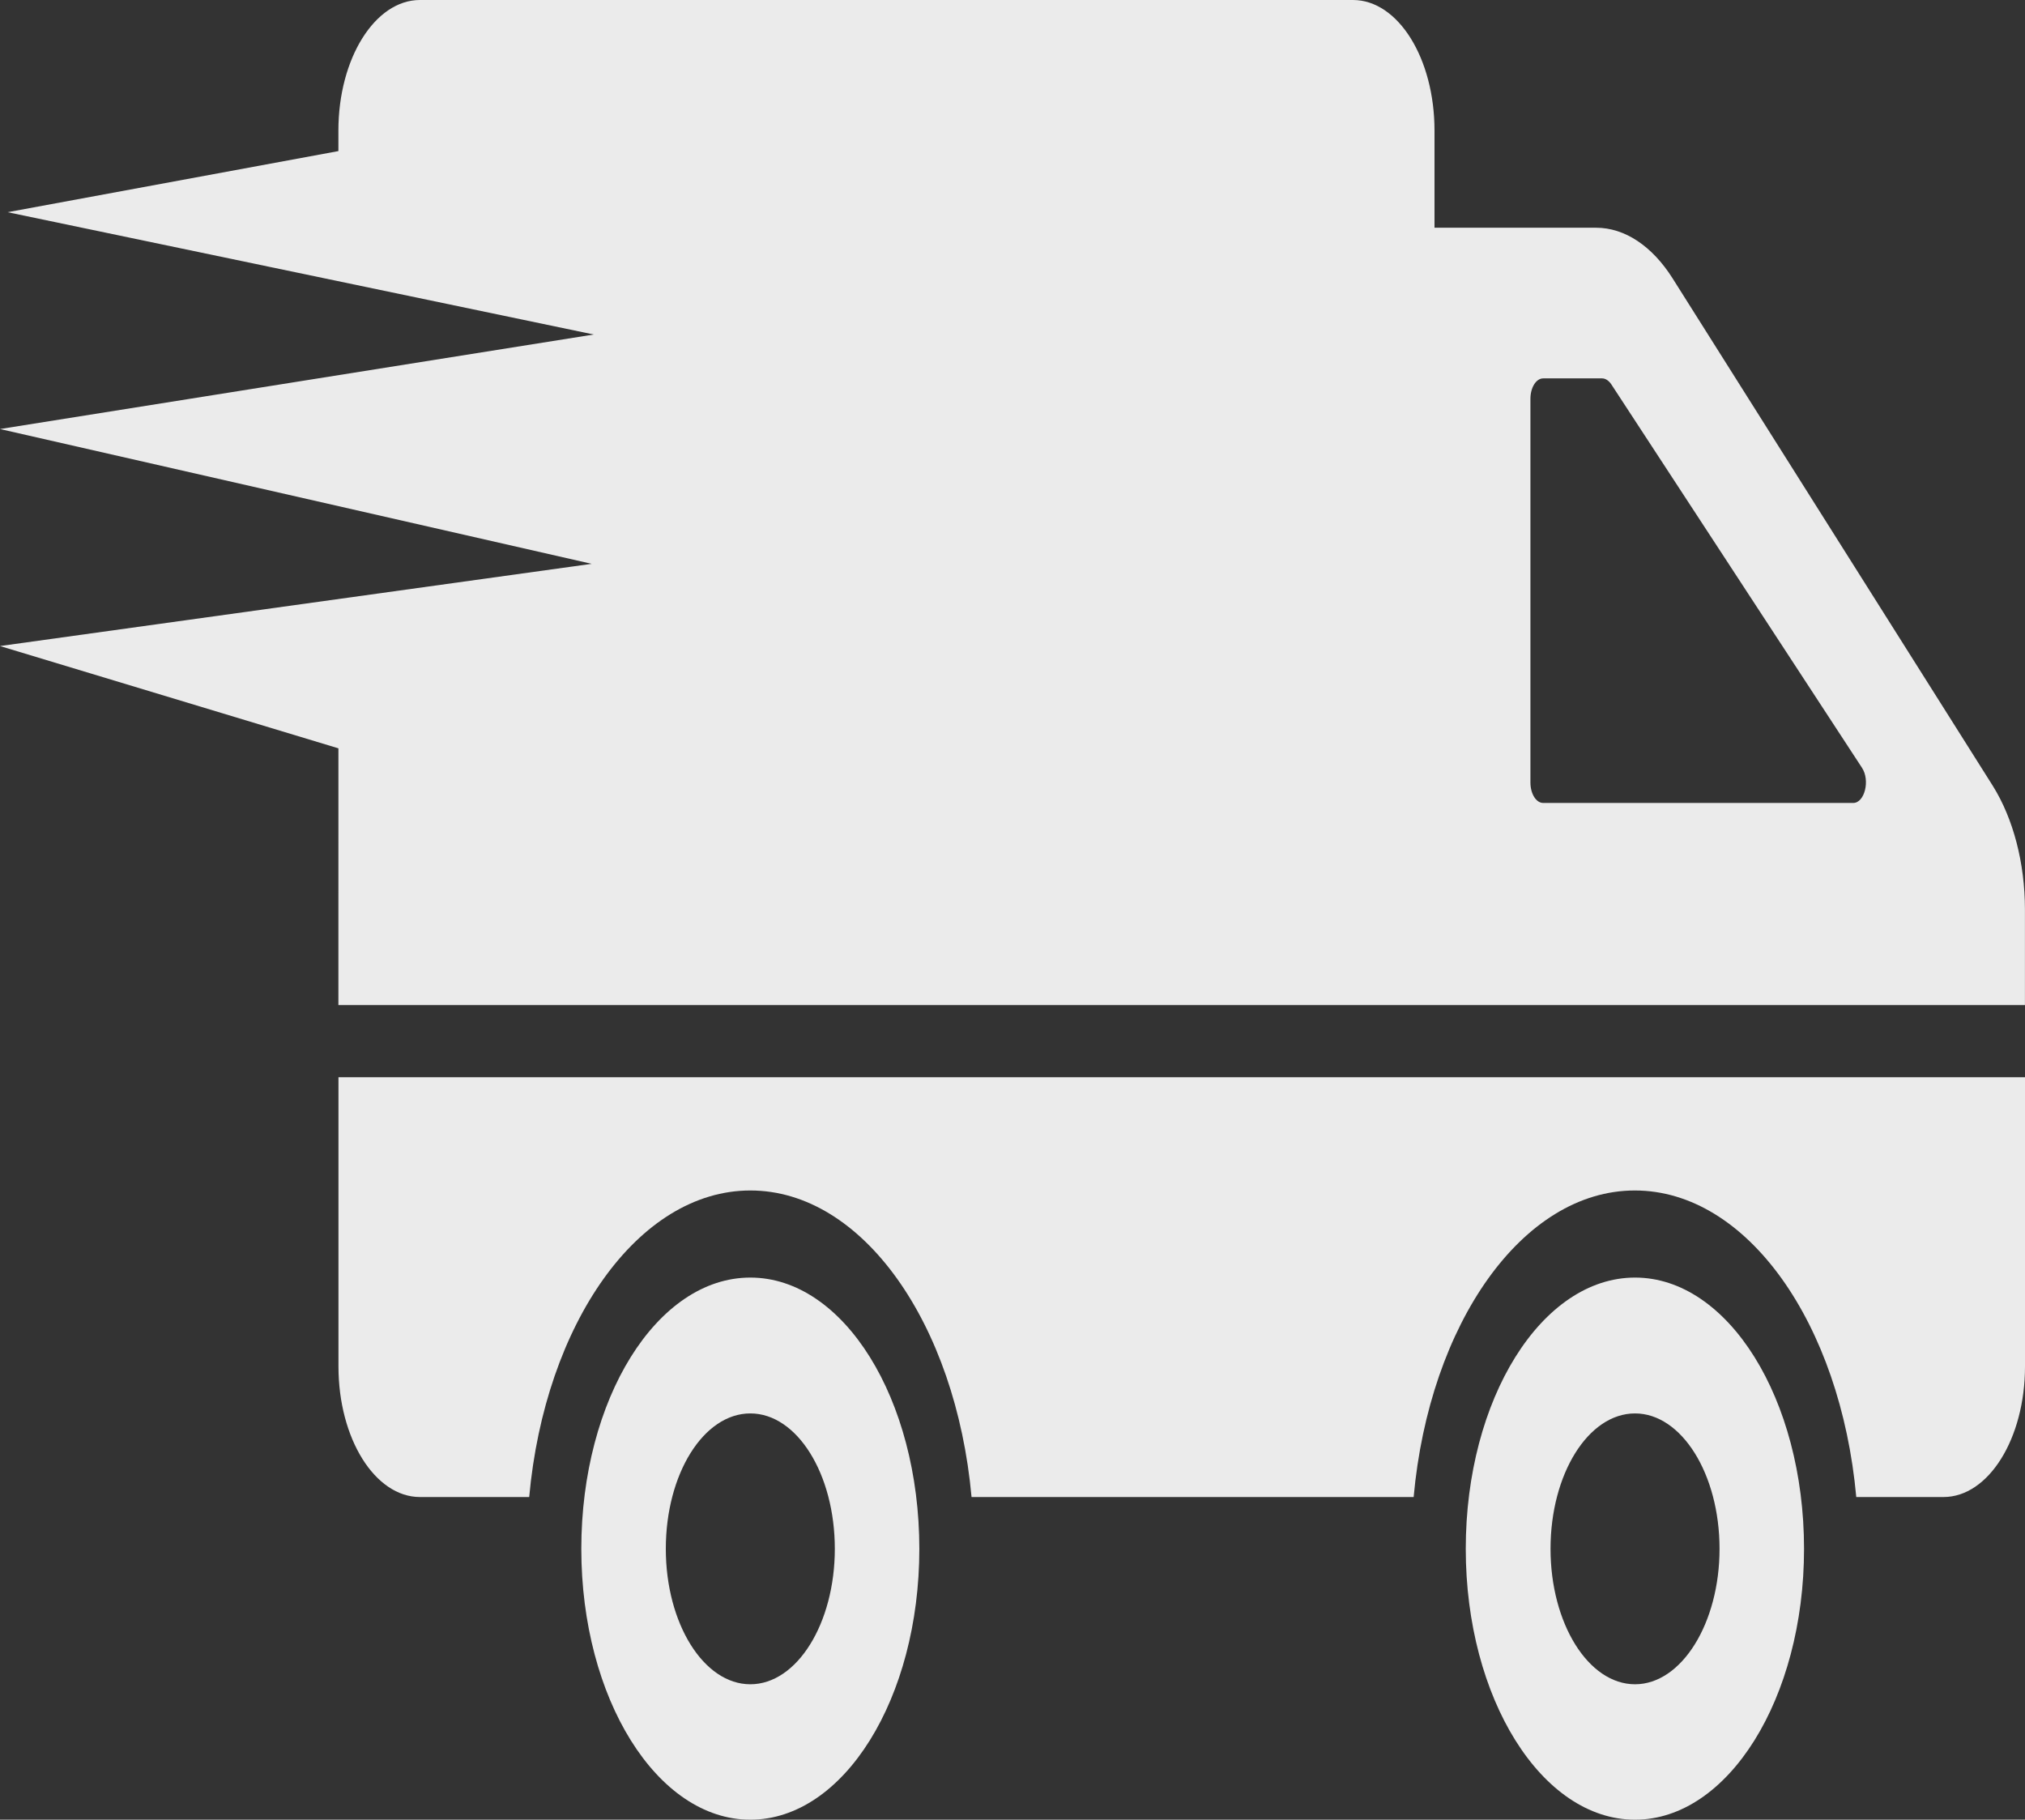 <svg width="148" height="133" viewBox="0 0 148 133" fill="none" xmlns="http://www.w3.org/2000/svg">
<rect x="0" y="0" width="148" height="133" fill="#333333" stroke="none"/>
<g id="Group">
<path id="Vector" d="M54.838 93.377C48.007 93.377 42.486 102.256 42.486 113.204C42.486 124.12 48.007 133 54.838 133C61.67 133 67.191 124.12 67.191 113.204C67.19 102.256 61.67 93.377 54.838 93.377ZM54.838 123.102C51.422 123.102 48.662 118.646 48.662 113.204C48.662 107.73 51.422 103.306 54.838 103.306C58.254 103.306 61.014 107.73 61.014 113.204C61.014 118.646 58.254 123.102 54.838 123.102ZM148 78.732V99.869C148 105.142 145.333 109.417 142.042 109.417H135.668C134.516 96.75 127.704 87.011 119.483 87.011C111.281 87.011 104.469 96.75 103.318 109.417H71.007C69.856 96.75 63.044 87.011 54.842 87.011C46.641 87.011 39.829 96.75 38.677 109.417H30.694C27.404 109.417 24.737 105.142 24.737 99.869V78.732H148ZM119.499 93.377C112.667 93.377 107.127 102.256 107.127 113.204C107.127 124.12 112.667 133 119.499 133C126.31 133 131.851 124.12 131.851 113.204C131.851 102.256 126.31 93.377 119.499 93.377ZM119.499 123.102C116.083 123.102 113.323 118.646 113.323 113.204C113.323 107.73 116.083 103.306 119.499 103.306C122.894 103.306 125.675 107.73 125.675 113.204C125.675 118.646 122.894 123.102 119.499 123.102ZM145.653 57.446L122.239 20.337C120.75 17.981 118.744 16.645 116.659 16.645H104.843V9.547C104.843 4.265 102.182 0 98.885 0H30.69C27.413 0 24.732 4.265 24.732 9.547V11.043L0.556 15.509L43.395 24.449L0 31.358L43.243 41.21L0 47.219L24.734 54.695L24.732 73.454H147.996V66.484C147.996 63.078 147.142 59.833 145.653 57.446ZM135.445 58.687H112.786C112.27 58.687 111.853 58.018 111.853 57.191V29.152C111.853 28.325 112.27 27.656 112.786 27.656H117.096C117.334 27.656 117.572 27.816 117.751 28.07L136.081 56.109C136.696 57.032 136.279 58.687 135.445 58.687Z" fill="#EBEBEB"/>
</g>
</svg>
